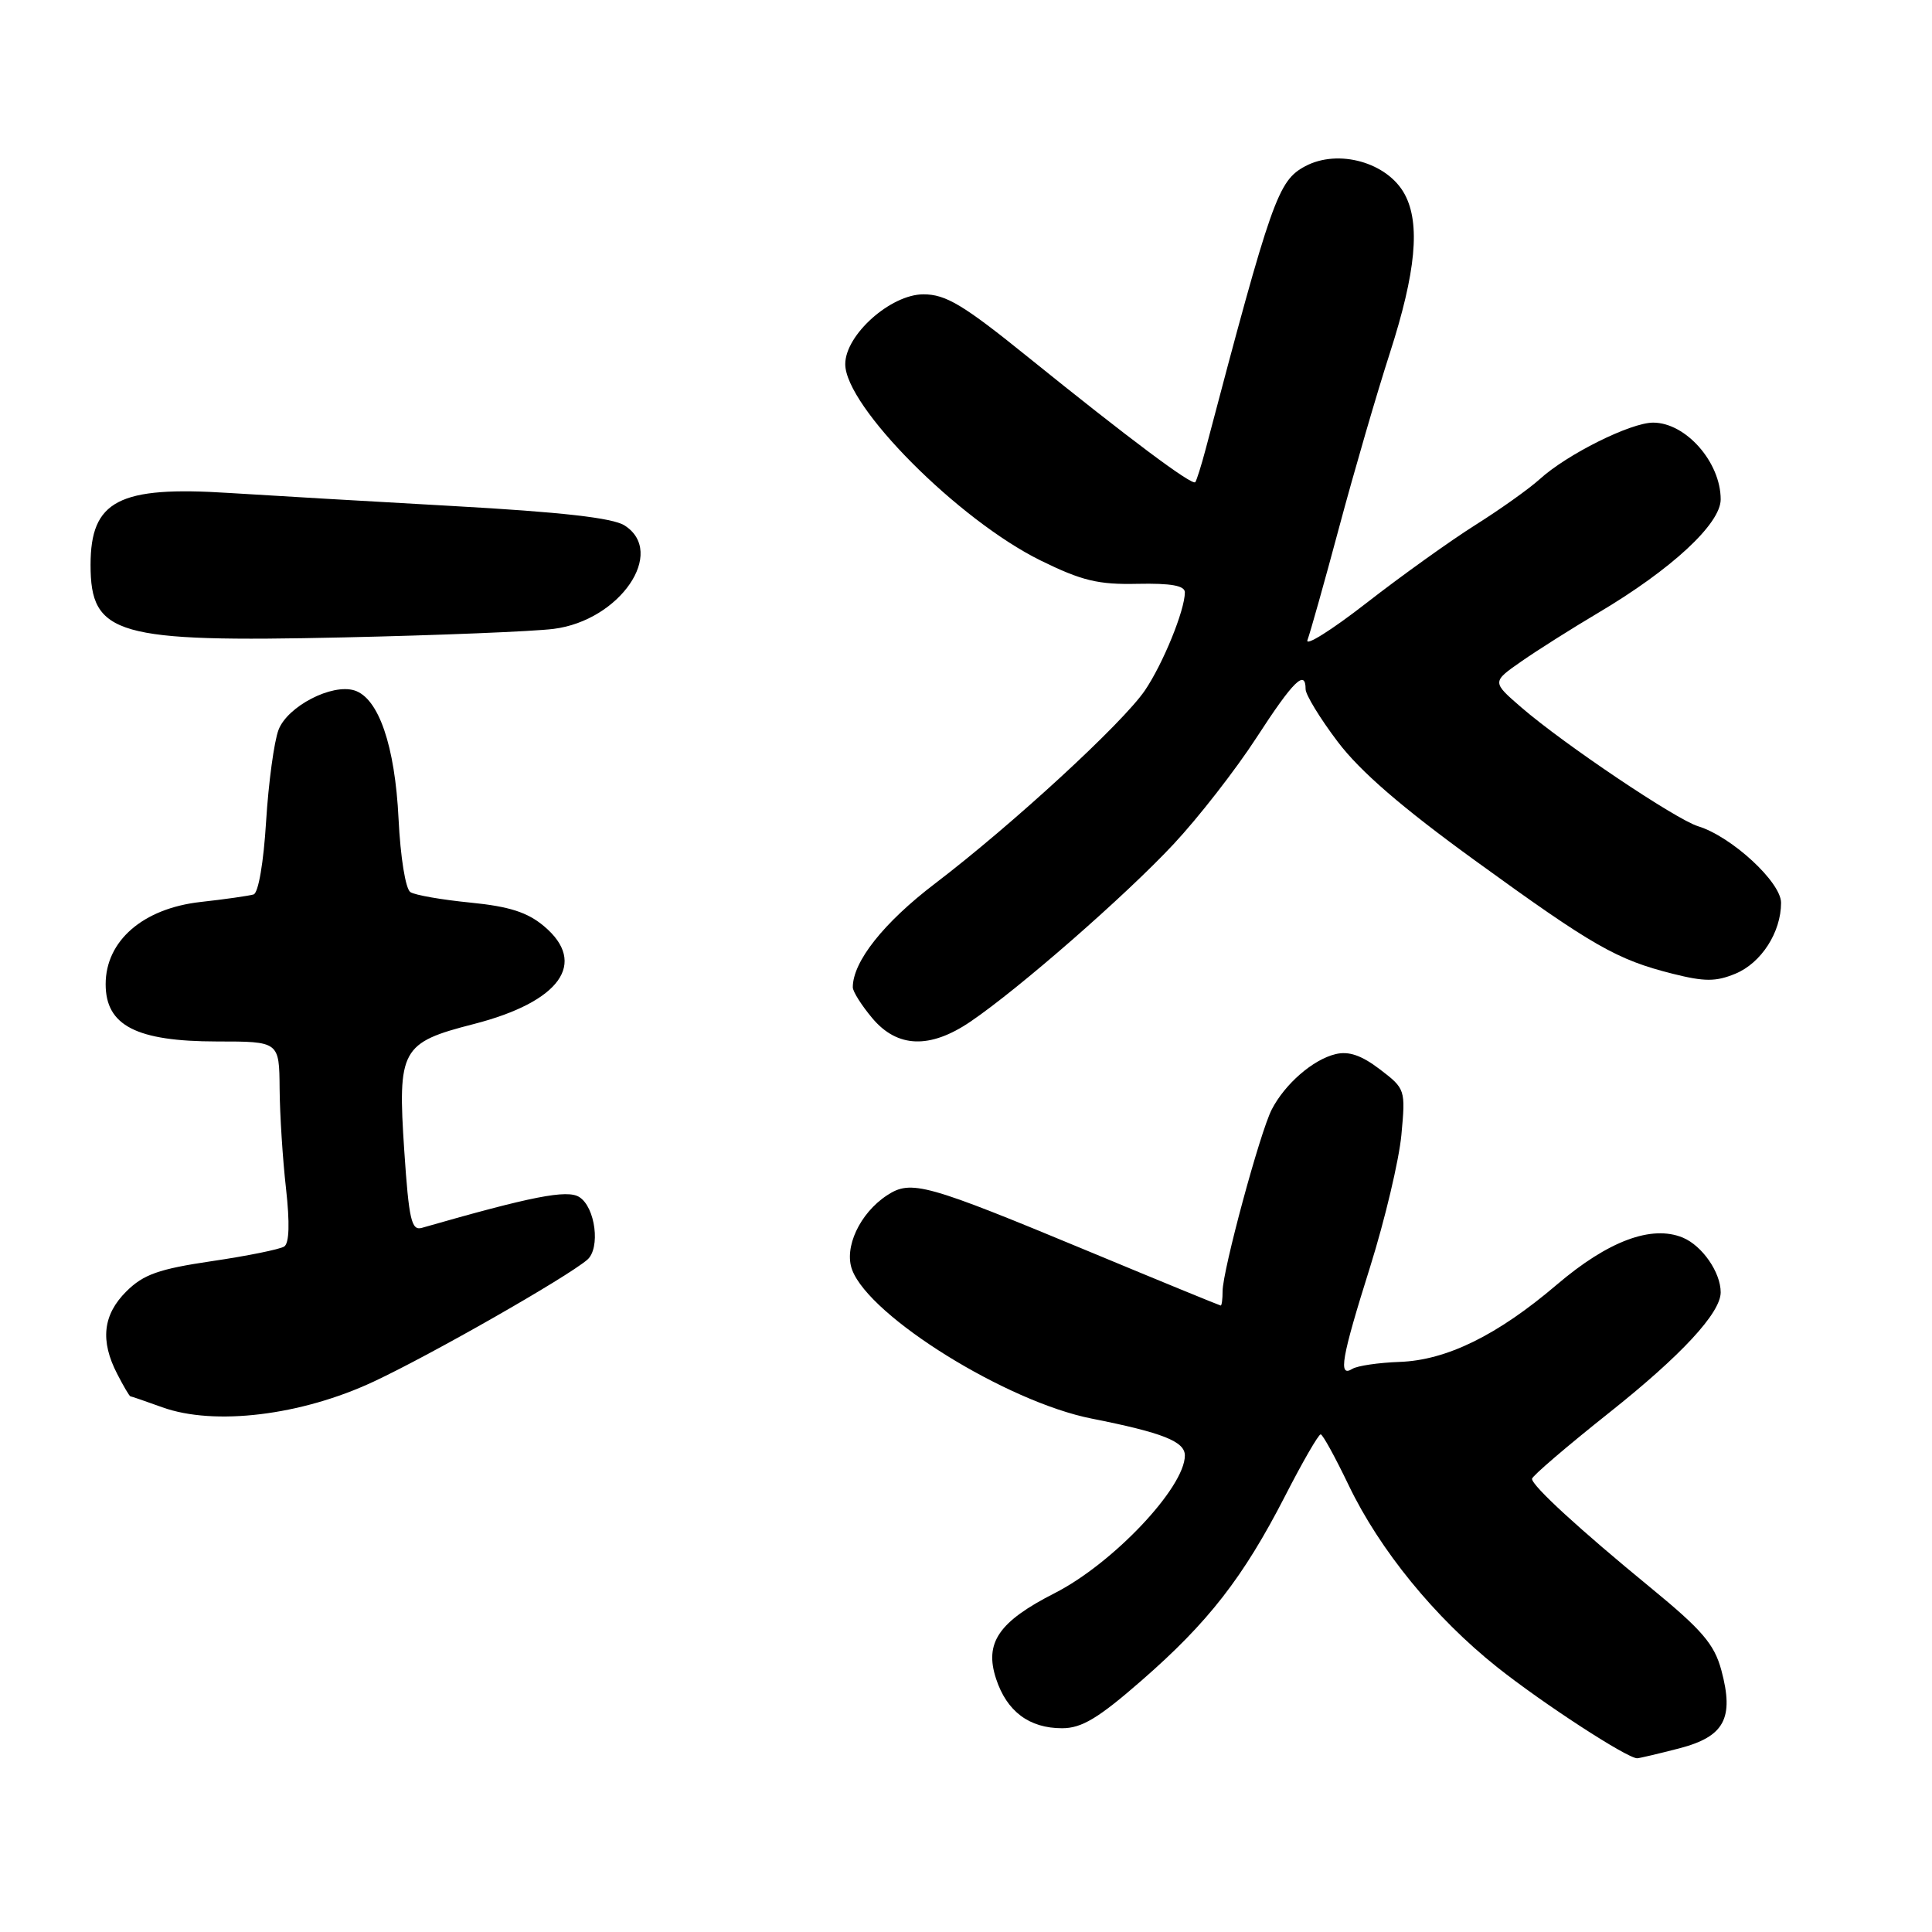 <?xml version="1.0" encoding="UTF-8" standalone="no"?>
<!DOCTYPE svg PUBLIC "-//W3C//DTD SVG 1.1//EN" "http://www.w3.org/Graphics/SVG/1.1/DTD/svg11.dtd" >
<svg xmlns="http://www.w3.org/2000/svg" xmlns:xlink="http://www.w3.org/1999/xlink" version="1.1" viewBox="0 0 256 256">
 <g >
 <path fill="currentColor"
d=" M 222.50 231.67 C 228.50 230.11 229.80 227.69 228.09 221.32 C 227.15 217.85 225.55 215.99 218.73 210.39 C 209.29 202.65 203.00 196.88 203.00 195.95 C 203.00 195.60 207.61 191.65 213.25 187.17 C 222.78 179.60 228.00 173.97 228.00 171.24 C 228.00 168.59 225.55 165.06 222.98 163.99 C 218.84 162.28 213.08 164.43 206.28 170.23 C 198.42 176.93 191.68 180.24 185.45 180.46 C 182.67 180.56 179.86 180.97 179.20 181.38 C 177.29 182.56 177.73 180.01 181.56 167.83 C 183.51 161.60 185.37 153.76 185.69 150.40 C 186.25 144.37 186.22 144.27 182.84 141.69 C 180.40 139.83 178.71 139.25 176.96 139.68 C 173.97 140.40 170.27 143.62 168.52 147.00 C 166.97 149.98 162.00 168.37 162.00 171.09 C 162.00 172.14 161.89 173.00 161.75 172.99 C 161.61 172.98 153.85 169.80 144.50 165.91 C 122.60 156.81 120.74 156.29 117.53 158.39 C 113.93 160.75 111.79 165.33 112.92 168.28 C 115.28 174.50 133.41 185.75 144.65 187.97 C 154.07 189.84 157.00 191.00 157.00 192.86 C 157.00 197.09 147.48 207.16 139.77 211.09 C 132.32 214.88 130.41 217.68 131.99 222.46 C 133.41 226.78 136.38 229.00 140.73 229.00 C 143.33 229.00 145.52 227.69 151.26 222.68 C 160.12 214.96 164.74 209.01 170.27 198.25 C 172.59 193.72 174.72 190.03 175.00 190.06 C 175.28 190.09 176.94 193.12 178.71 196.81 C 182.82 205.38 190.13 214.34 198.36 220.89 C 204.40 225.70 215.66 233.02 216.94 232.98 C 217.25 232.97 219.75 232.38 222.50 231.67 Z  M 49.51 183.07 C 57.13 179.51 75.02 169.30 77.81 166.93 C 79.59 165.41 78.90 159.95 76.75 158.61 C 75.14 157.60 70.46 158.52 55.89 162.70 C 54.52 163.09 54.18 161.62 53.57 152.51 C 52.67 139.02 53.14 138.16 62.78 135.69 C 74.22 132.75 77.91 127.62 72.09 122.73 C 69.89 120.88 67.49 120.11 62.34 119.60 C 58.58 119.23 54.99 118.61 54.38 118.21 C 53.74 117.81 53.06 113.60 52.81 108.50 C 52.34 98.82 50.17 92.51 46.98 91.49 C 43.99 90.54 38.11 93.58 36.91 96.70 C 36.32 98.24 35.58 103.70 35.26 108.84 C 34.93 114.27 34.24 118.32 33.60 118.52 C 32.99 118.70 29.82 119.16 26.55 119.52 C 18.94 120.38 14.00 124.67 14.00 130.41 C 14.00 135.90 18.07 137.99 28.75 138.00 C 37.00 138.00 37.00 138.00 37.05 144.25 C 37.08 147.69 37.46 153.65 37.90 157.50 C 38.41 162.07 38.33 164.73 37.66 165.17 C 37.09 165.54 32.77 166.42 28.06 167.11 C 21.03 168.15 19.01 168.87 16.75 171.11 C 13.63 174.21 13.25 177.65 15.53 182.05 C 16.36 183.67 17.15 185.01 17.28 185.02 C 17.40 185.02 19.30 185.68 21.50 186.47 C 28.39 188.96 39.93 187.56 49.51 183.07 Z  M 128.58 135.38 C 135.02 131.01 149.14 118.67 155.50 111.86 C 158.80 108.33 163.75 101.97 166.50 97.73 C 171.37 90.22 173.00 88.62 173.00 91.33 C 173.00 92.05 174.91 95.19 177.25 98.28 C 180.22 102.21 185.73 106.98 195.50 114.06 C 211.11 125.38 214.22 127.16 221.65 129.03 C 225.87 130.09 227.36 130.09 229.95 129.02 C 233.38 127.60 236.00 123.53 236.00 119.62 C 236.00 116.89 229.44 110.84 225.00 109.48 C 222.05 108.57 207.19 98.58 201.59 93.74 C 197.68 90.36 197.68 90.36 201.59 87.64 C 203.74 86.14 208.32 83.25 211.76 81.21 C 221.48 75.45 228.00 69.41 228.00 66.17 C 228.00 61.25 223.38 56.00 219.05 56.00 C 216.06 56.00 207.62 60.21 204.00 63.51 C 202.62 64.76 198.80 67.48 195.50 69.56 C 192.20 71.64 185.70 76.29 181.05 79.91 C 176.41 83.52 172.89 85.72 173.25 84.80 C 173.60 83.87 175.50 77.13 177.46 69.81 C 179.42 62.49 182.44 52.12 184.17 46.76 C 187.62 36.05 188.22 29.65 186.14 25.76 C 183.87 21.52 177.34 19.68 172.94 22.03 C 169.34 23.96 168.52 26.28 159.76 59.50 C 159.18 61.70 158.55 63.68 158.38 63.89 C 157.97 64.38 149.56 58.09 136.21 47.31 C 127.63 40.38 125.33 39.00 122.36 39.00 C 118.02 39.00 112.00 44.37 112.00 48.25 C 112.00 53.84 126.99 68.90 137.89 74.27 C 143.35 76.95 145.52 77.48 150.73 77.36 C 155.18 77.27 157.00 77.60 157.00 78.49 C 157.00 80.85 154.11 87.94 151.71 91.48 C 148.76 95.82 134.14 109.27 123.89 117.08 C 117.09 122.26 113.00 127.42 113.00 130.82 C 113.00 131.39 114.17 133.23 115.59 134.92 C 118.90 138.86 123.23 139.01 128.58 135.38 Z  M 73.36 83.33 C 82.14 82.22 88.34 73.17 82.75 69.62 C 81.17 68.62 74.37 67.85 60.00 67.05 C 48.72 66.42 35.38 65.64 30.35 65.32 C 15.73 64.38 12.00 66.32 12.00 74.85 C 12.00 84.16 15.39 85.13 45.50 84.46 C 58.15 84.18 70.69 83.67 73.36 83.33 Z "/>
</g>
</svg>